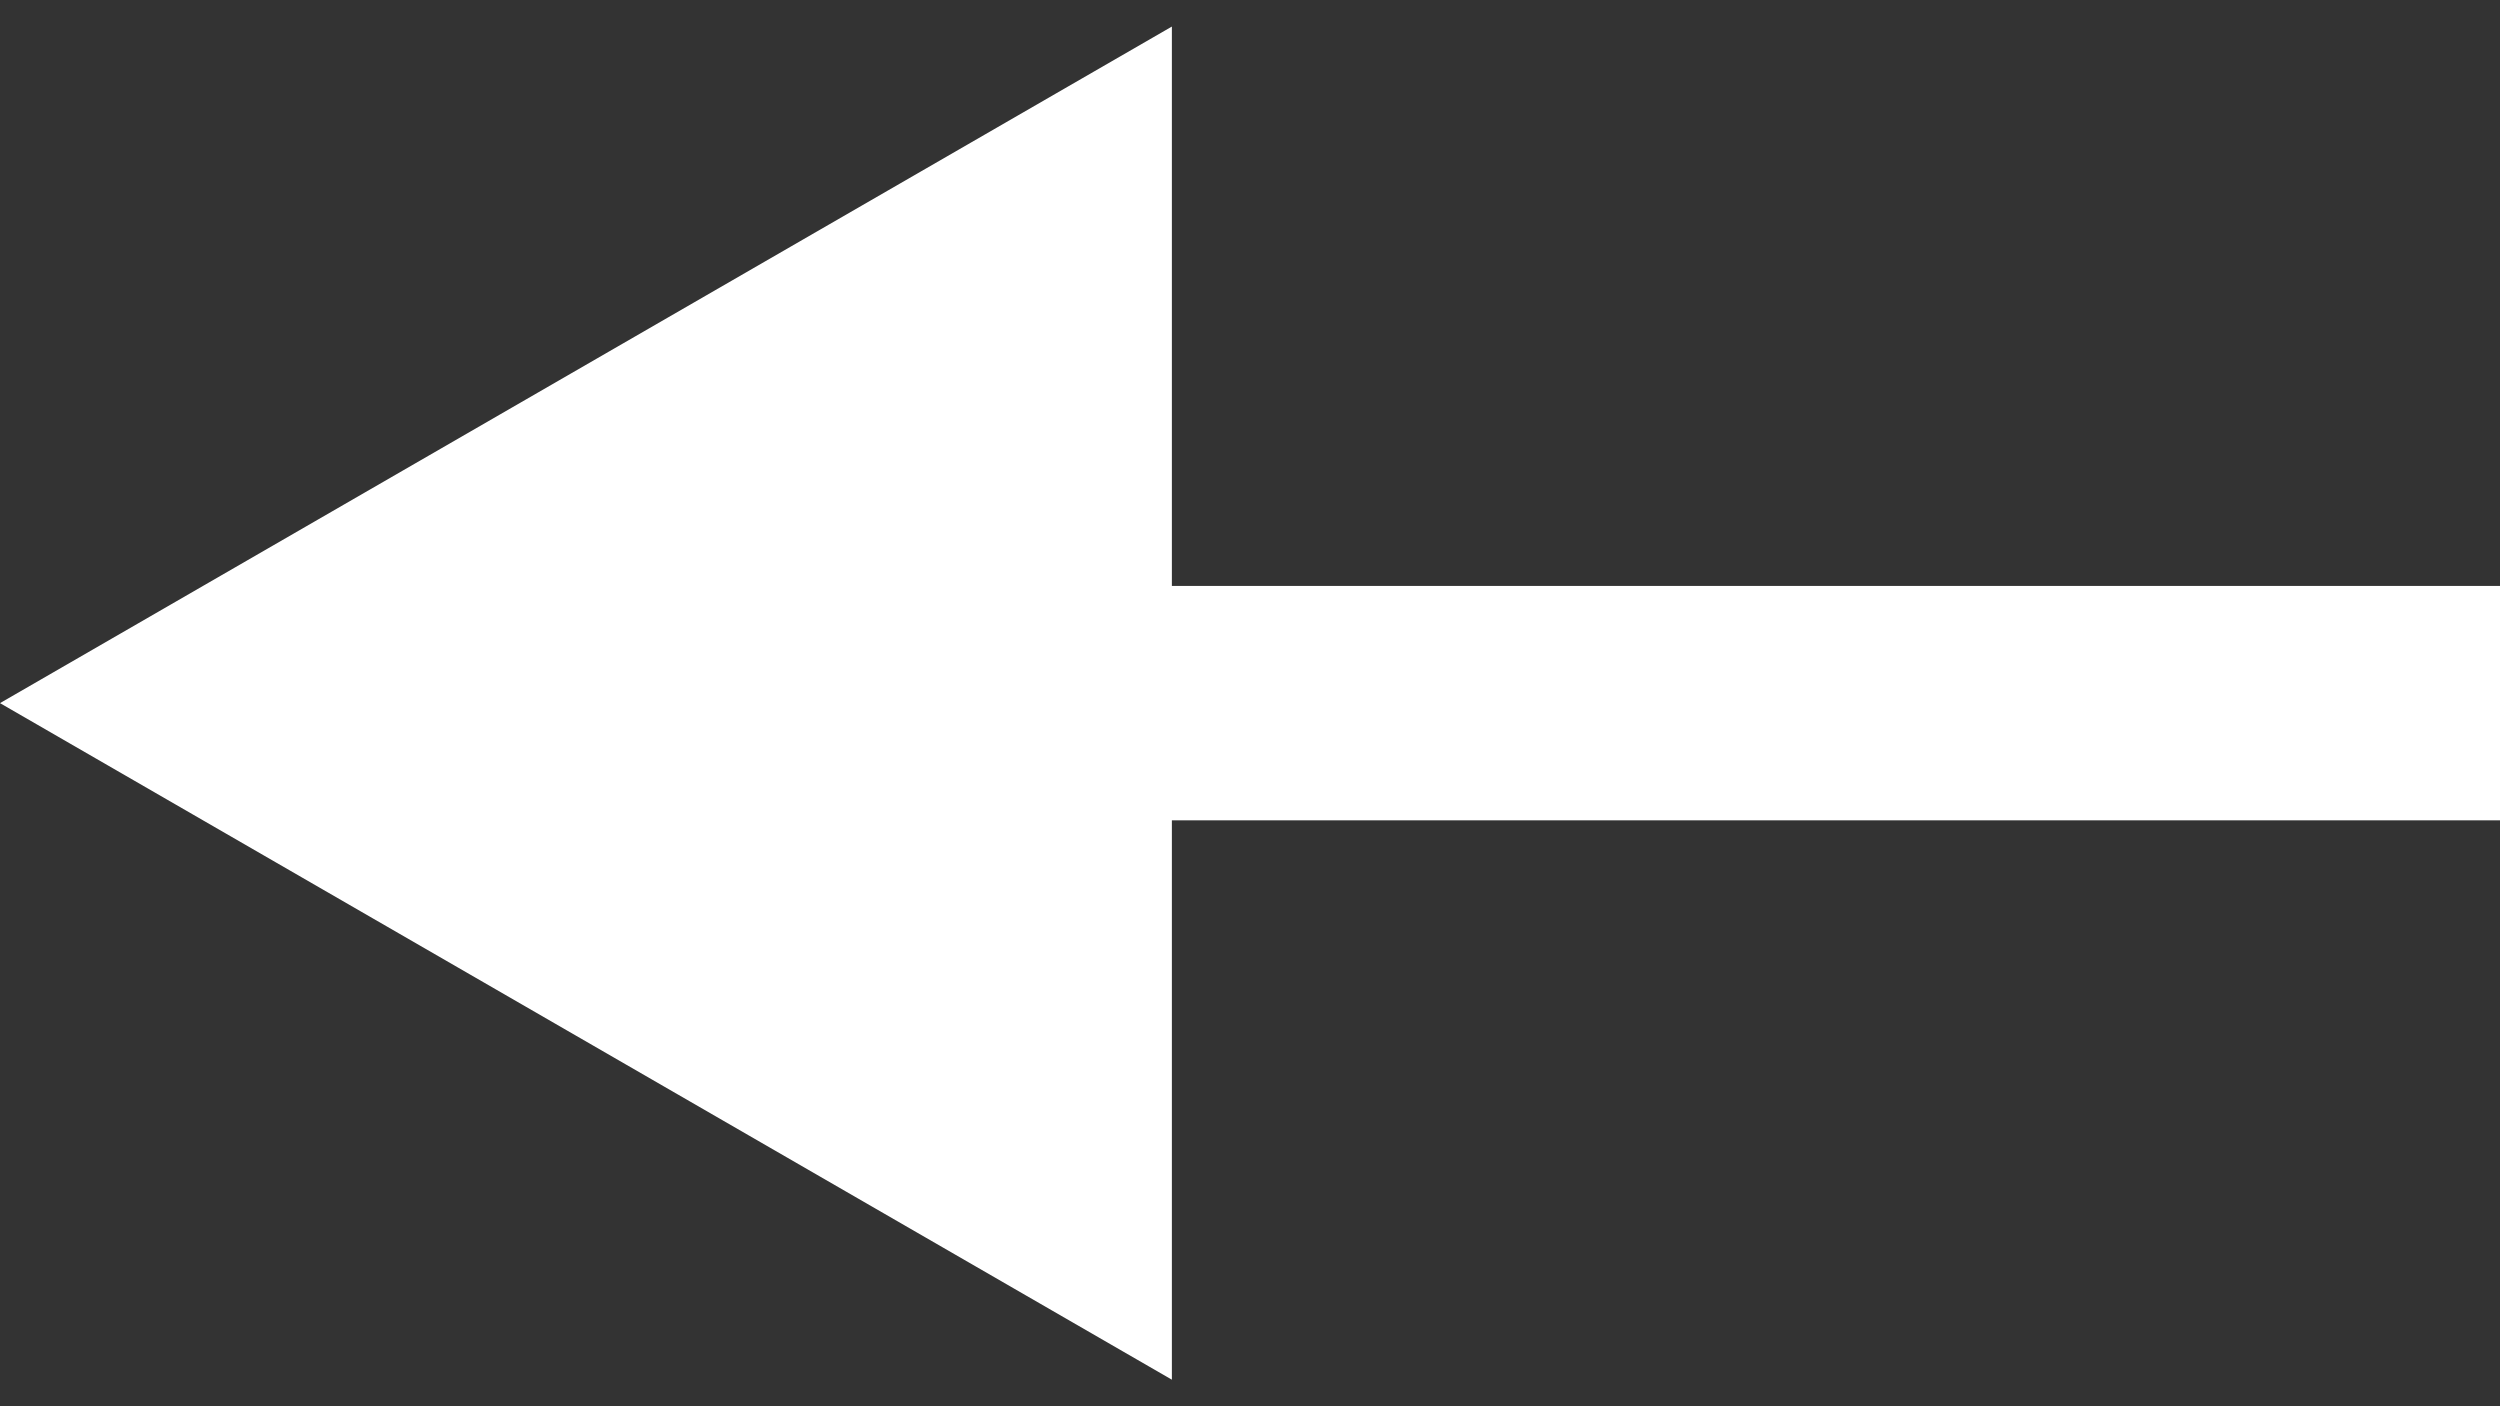<svg width="32" height="18" viewBox="0 0 32 18" fill="none" xmlns="http://www.w3.org/2000/svg">
<rect x="0" y="0" width="32" height="18" fill="#333333" stroke="none"/>
<path d="M0 9L15 17.66V0.34L0 9ZM32 7.5L13.5 7.5V10.5L32 10.5V7.5Z" fill="white"/>
</svg>
